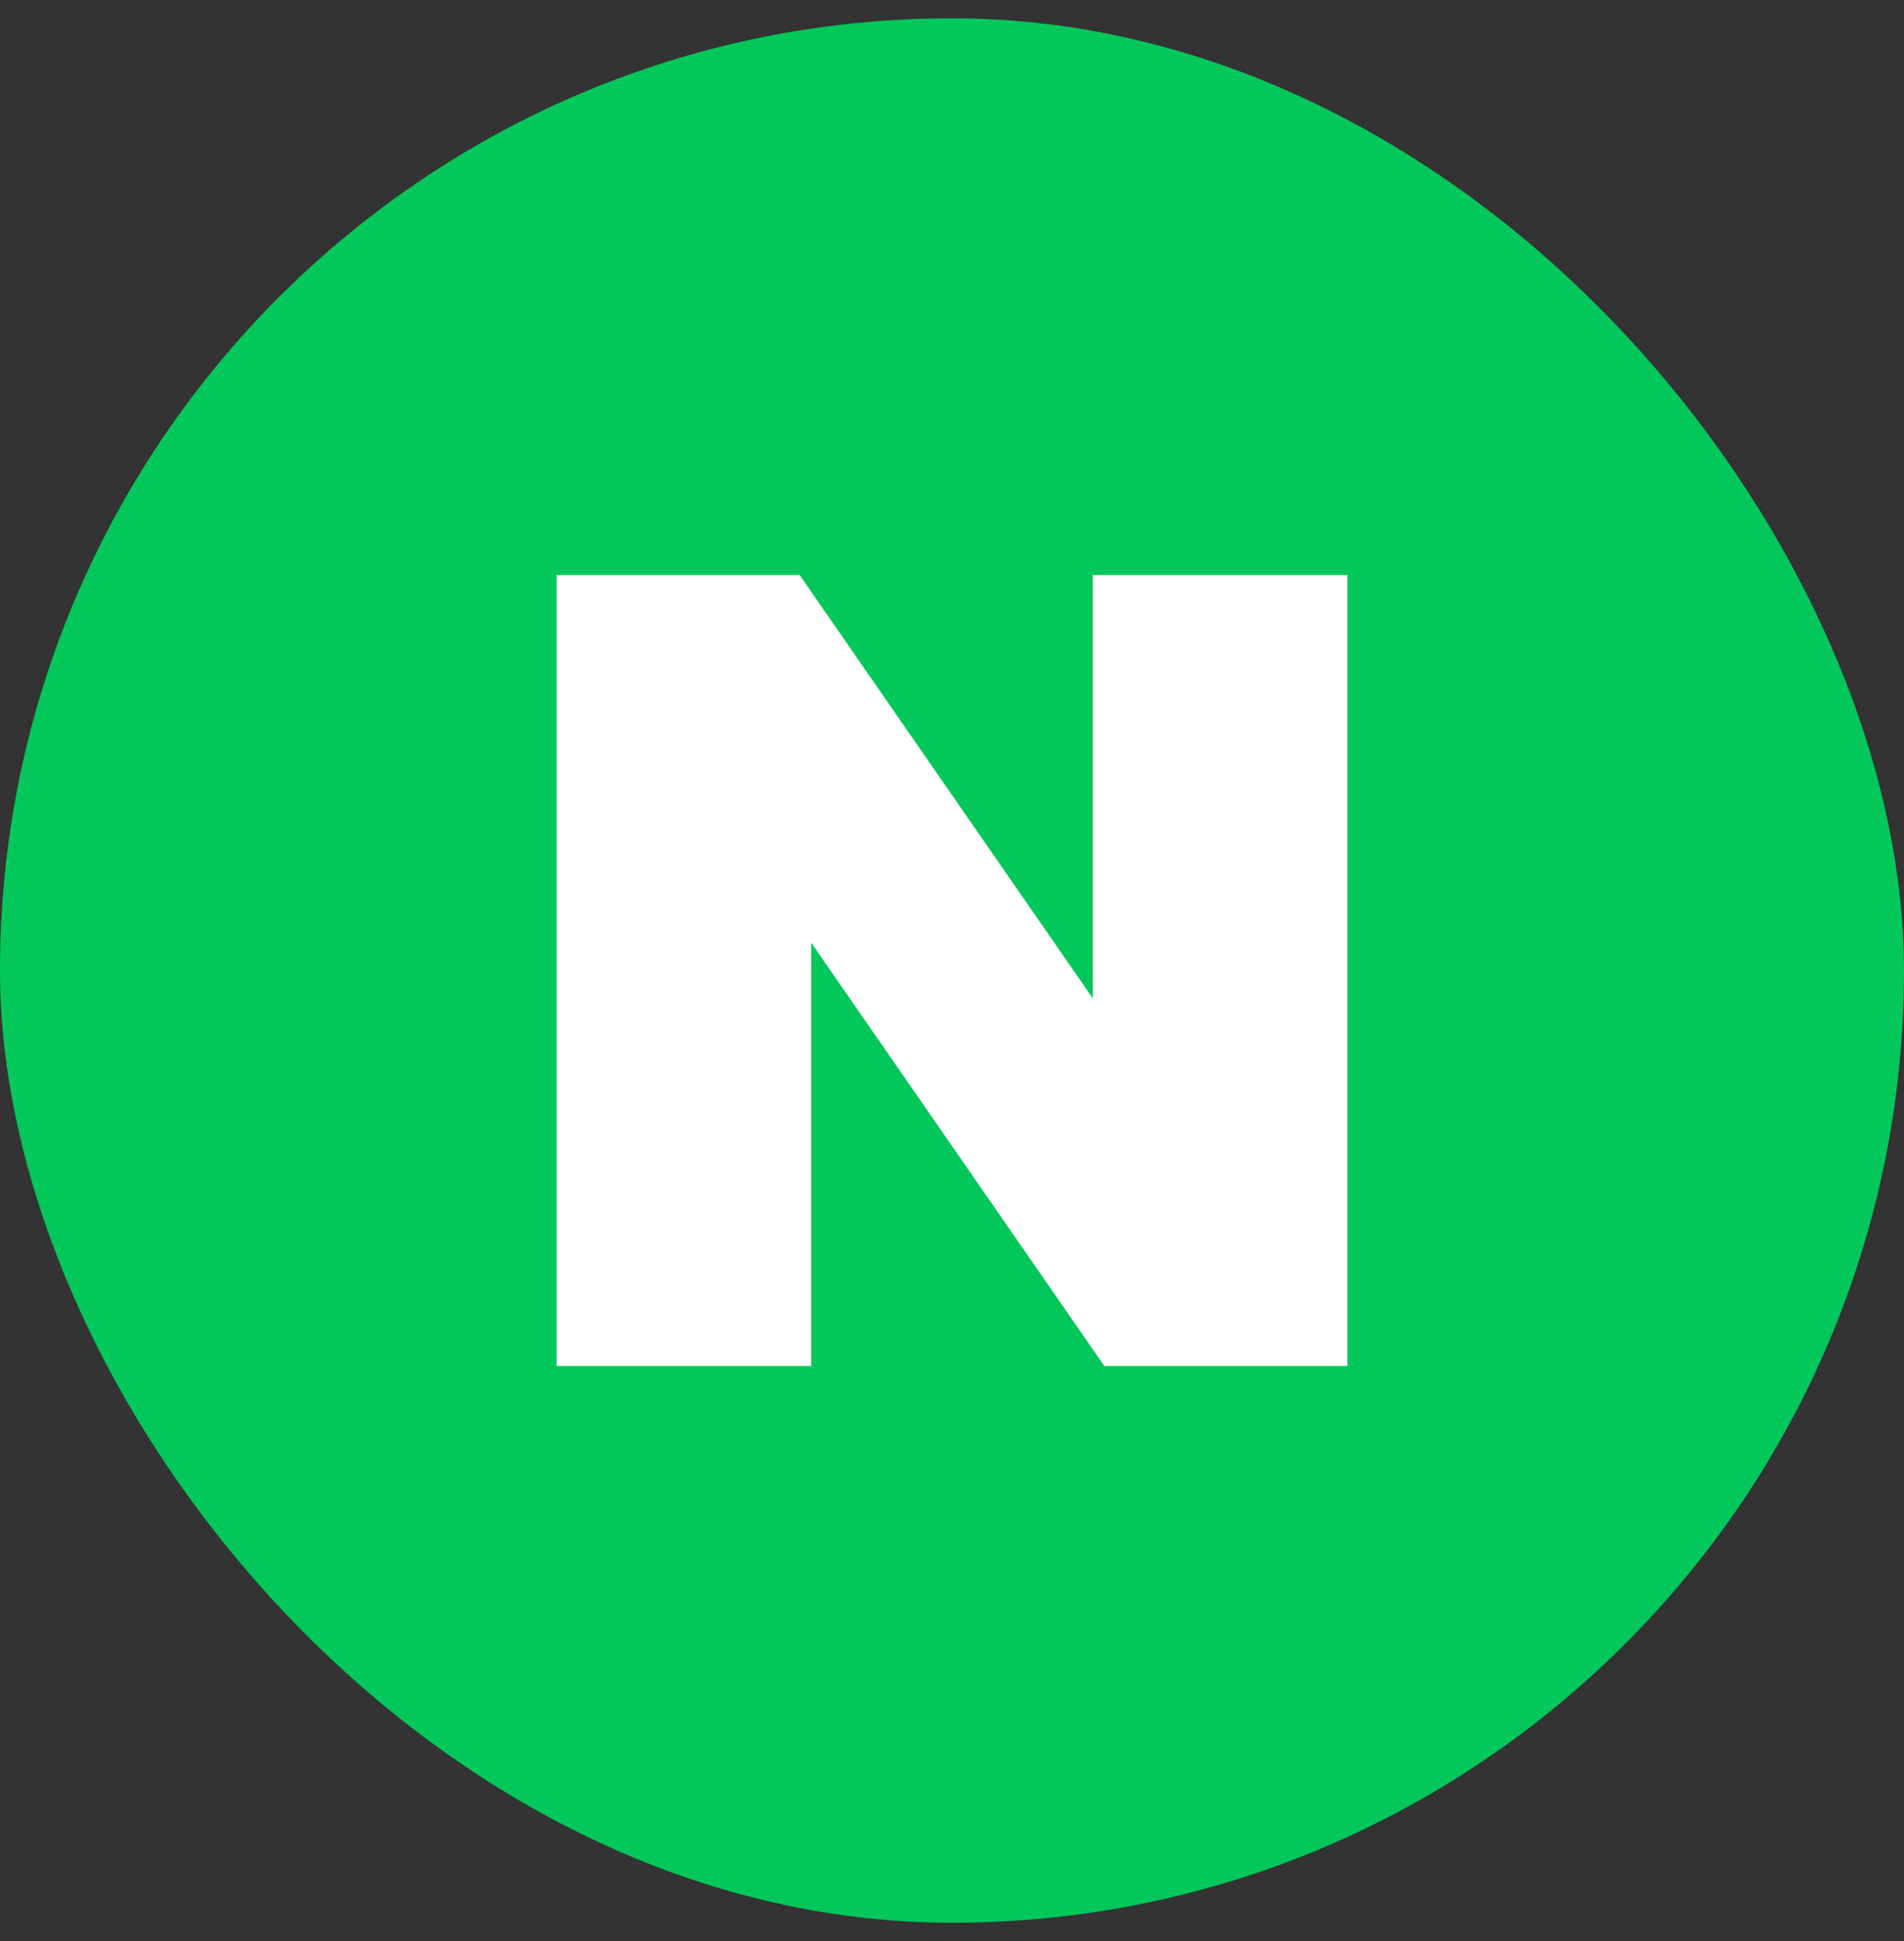 <svg width="52" height="53" viewBox="0 0 52 53" fill="none" xmlns="http://www.w3.org/2000/svg">
<rect x="0" y="0" width="52" height="53" fill="#333333" stroke="none"/>
<rect y="0.5" width="52" height="52" rx="26" fill="#03C75A"/>
<g clip-path="url(#clip0_28_13958)">
<path d="M29.846 27.26L21.838 15.7H15.2V37.3H22.154V25.739L30.162 37.3H36.8V15.7H29.846V27.26Z" fill="white"/>
</g>
<defs>
<clipPath id="clip0_28_13958">
<rect width="21.6" height="21.6" fill="white" transform="translate(15.2 15.7)"/>
</clipPath>
</defs>
</svg>
